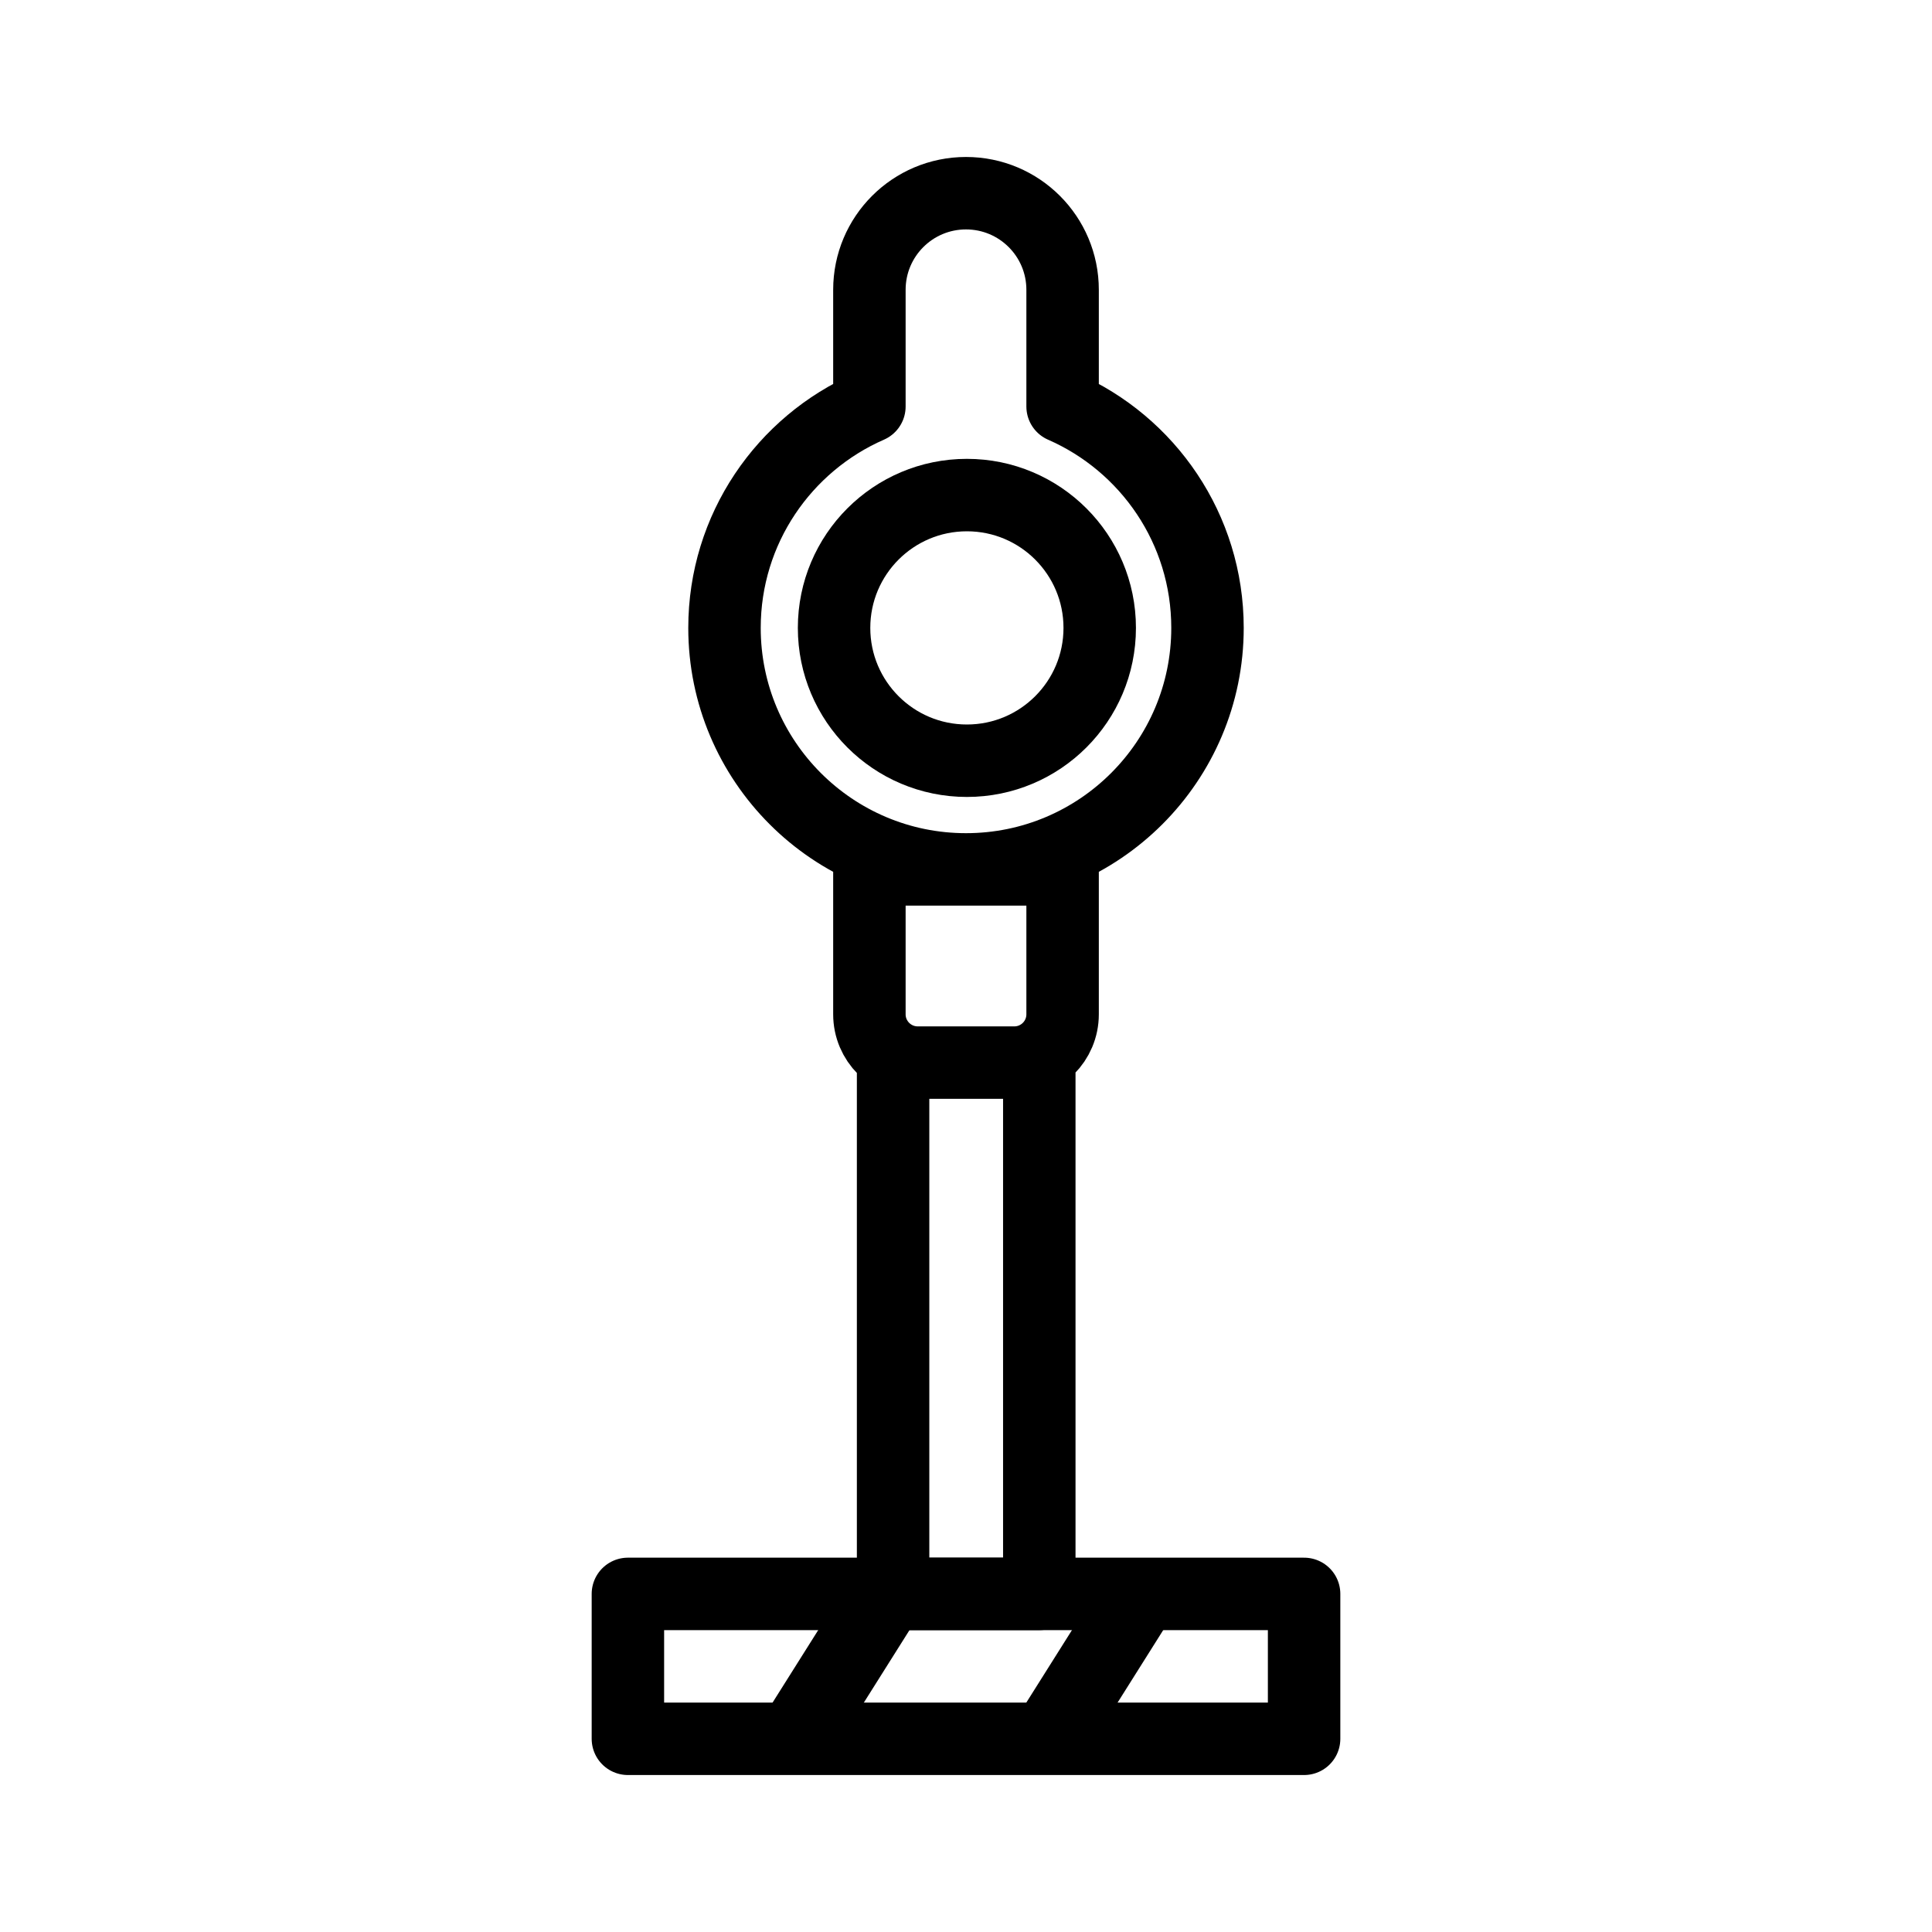 <svg xmlns="http://www.w3.org/2000/svg" width="80" height="80" viewBox="0 0 80 80">
    <g fill="none" fill-rule="evenodd">
        <path stroke="#000" stroke-linecap="round" stroke-linejoin="round" stroke-width="3" d="M54 66v6H26v-6h28"/>
        <g fill="#000">
            <path d="M35.049 65.644l2.835 1.5-3.273 5.197-2.835-1.5zM45.556 65.644l2.834 1.5-3.272 5.197-2.835-1.5z"/>
        </g>
        <path stroke="#000" stroke-linecap="round" stroke-linejoin="round" stroke-width="3" d="M43.035 66h-6.054V44h6.054zM44 36v6c0 1.105-.895 2-2 2h-4c-1.105 0-2-.895-2-2v-6h8zM40 8c2.21 0 4 1.79 4 4v4.833c3.532 1.544 6 5.068 6 9.167 0 5.521-4.479 10-10 10s-10-4.479-10-10c0-4.1 2.469-7.624 6-9.168V12c0-2.21 1.79-4 4-4z"/>
        <path stroke="#000" stroke-linecap="round" stroke-linejoin="round" stroke-width="3" d="M40.037 31.5c3.037 0 5.5-2.462 5.5-5.5s-2.463-5.5-5.5-5.5c-3.038 0-5.5 2.462-5.5 5.5s2.462 5.5 5.5 5.5z"/>
    </g>
</svg>
